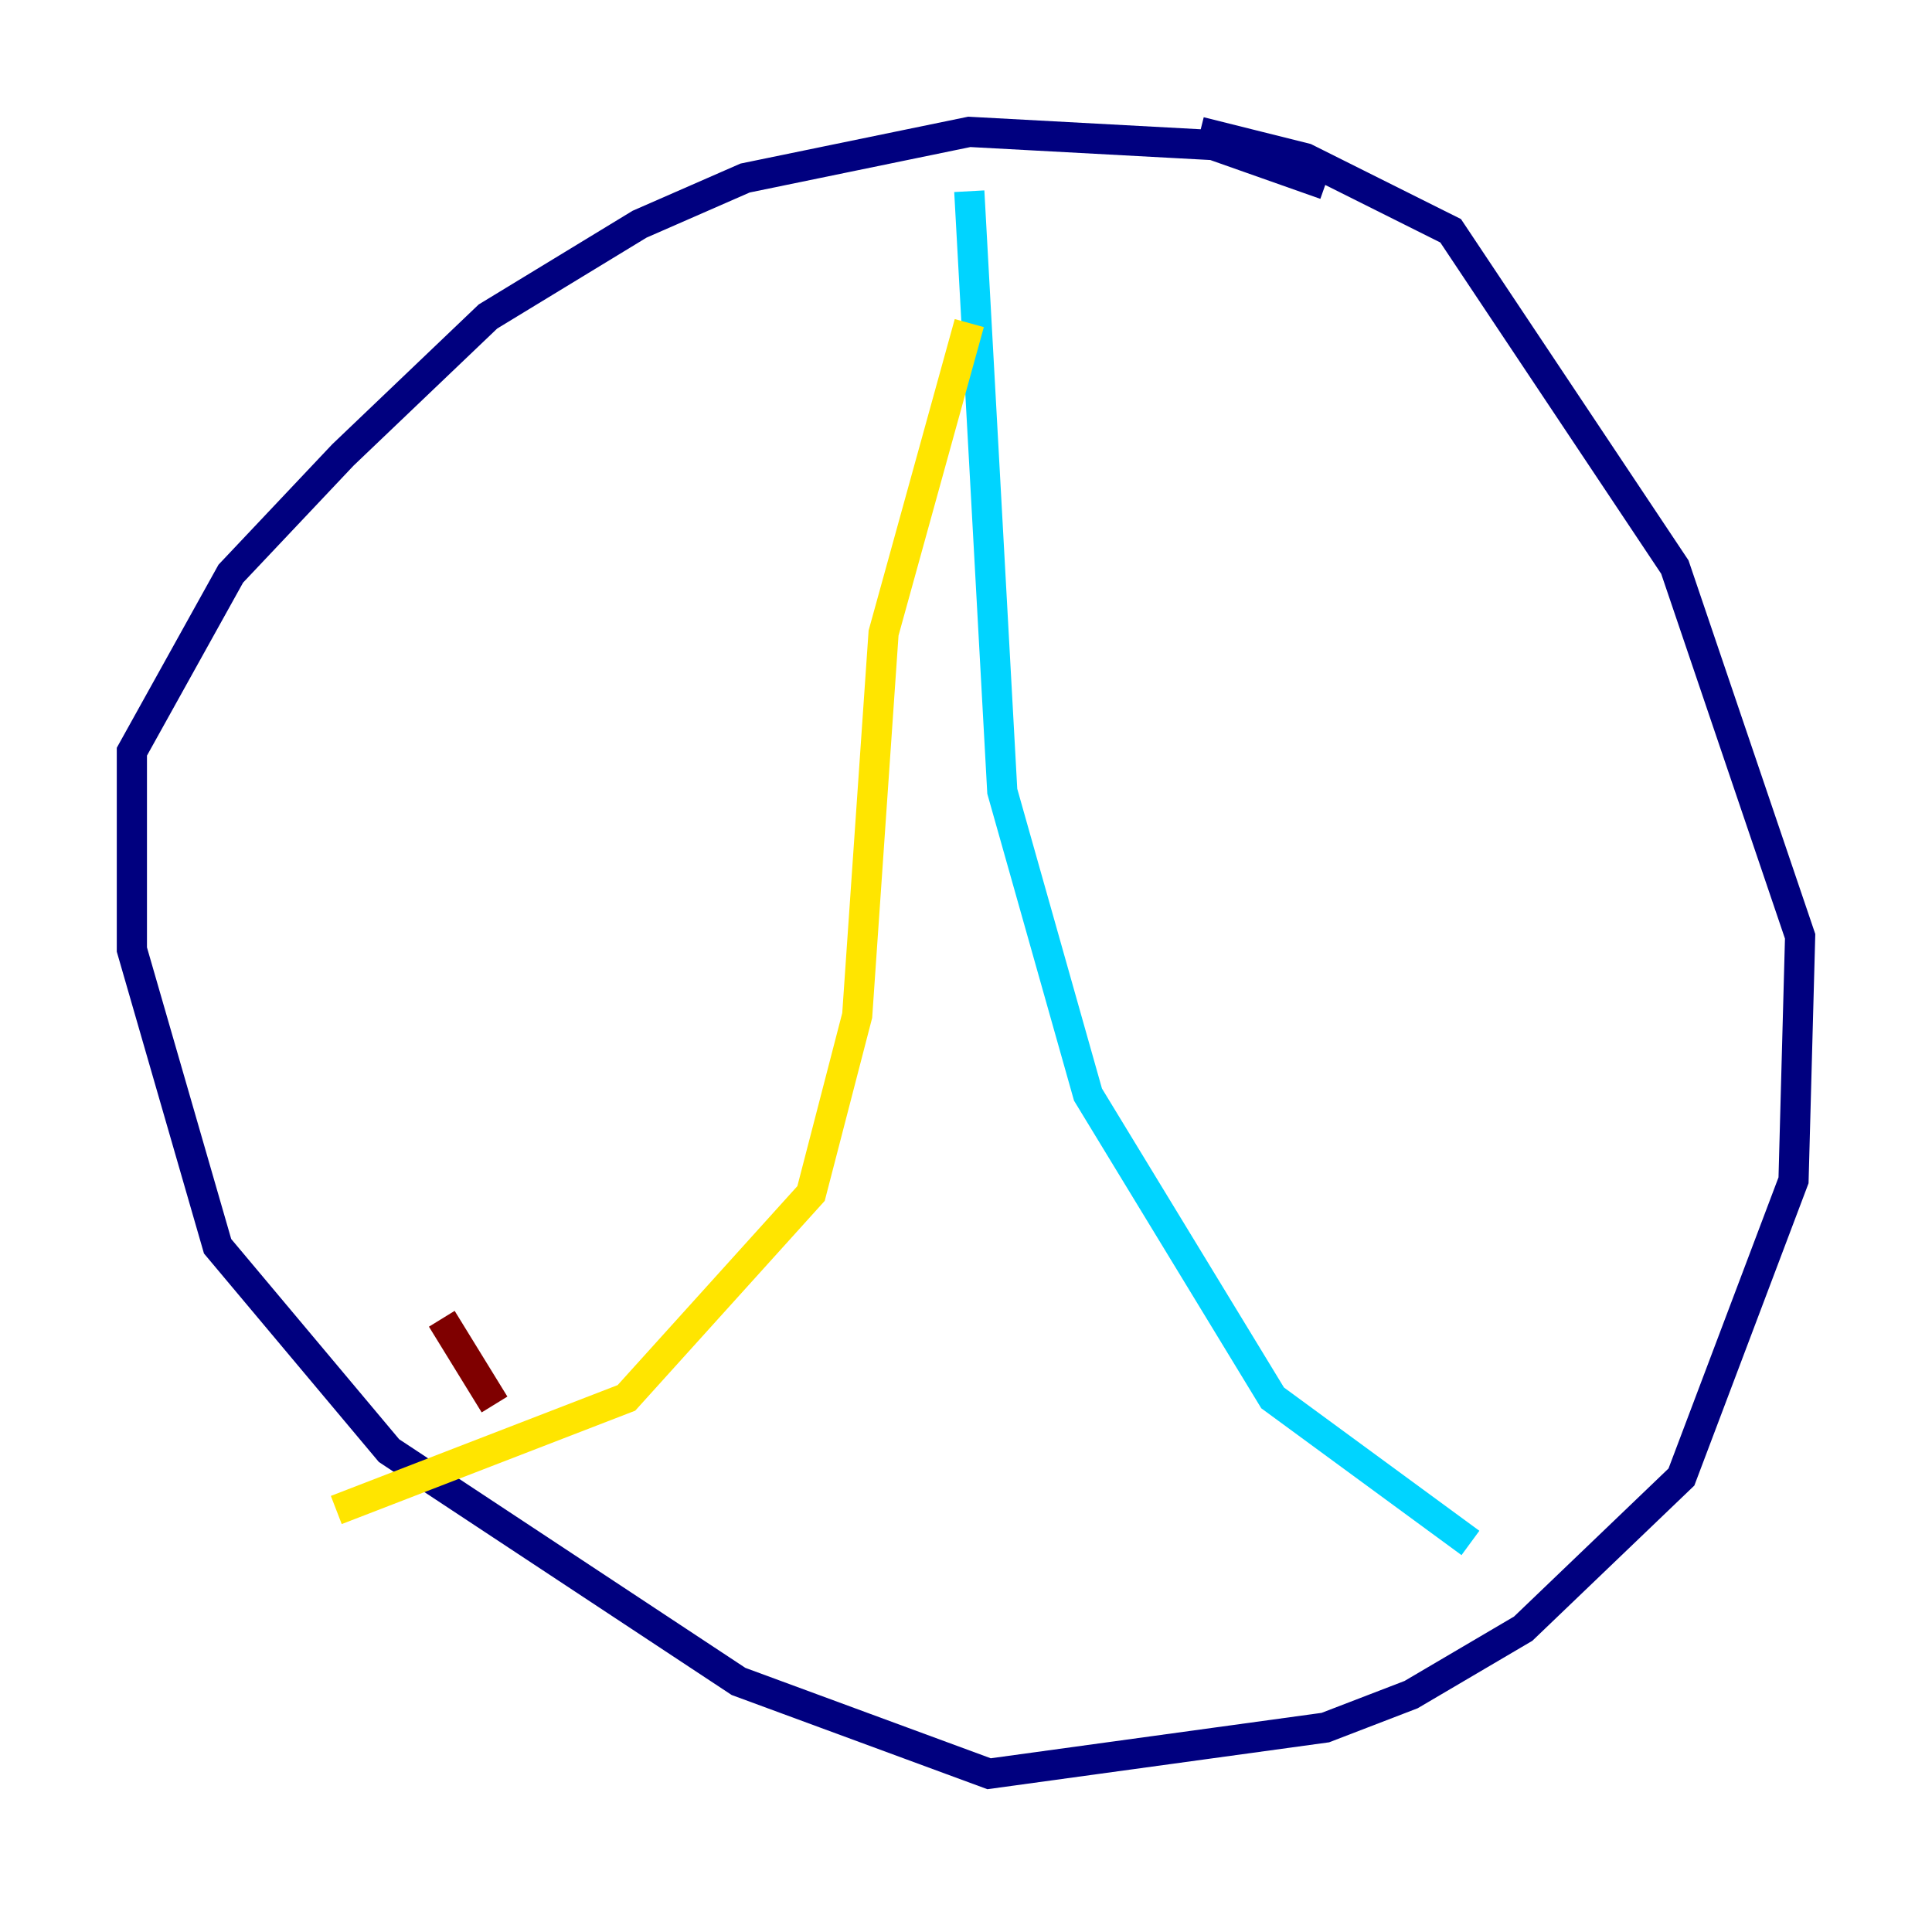 <?xml version="1.0" encoding="utf-8" ?>
<svg baseProfile="tiny" height="128" version="1.2" viewBox="0,0,128,128" width="128" xmlns="http://www.w3.org/2000/svg" xmlns:ev="http://www.w3.org/2001/xml-events" xmlns:xlink="http://www.w3.org/1999/xlink"><defs /><polyline fill="none" points="87.809,12.232 80.382,9.611 64.218,8.737 49.365,11.795 42.375,14.853 32.328,20.969 22.717,30.143 15.29,38.007 8.737,49.802 8.737,62.908 14.416,82.567 25.775,96.109 48.928,111.399 65.529,117.515 87.809,114.457 93.488,112.273 100.915,107.904 111.399,97.857 118.826,78.198 119.263,62.034 110.963,37.57 96.109,15.29 86.498,10.485 79.508,8.737" stroke="#00007f" stroke-width="2" /><polyline fill="none" points="64.218,12.669 66.403,52.423 72.082,72.519 84.314,92.614 97.42,102.225" stroke="#00d4ff" stroke-width="2" /><polyline fill="none" points="64.218,21.406 58.539,41.939 56.792,67.276 53.734,79.072 41.502,92.614 22.28,100.041" stroke="#ffe500" stroke-width="2" /><polyline fill="none" points="29.27,87.372 32.764,93.051" stroke="#7f0000" stroke-width="2" /></svg>